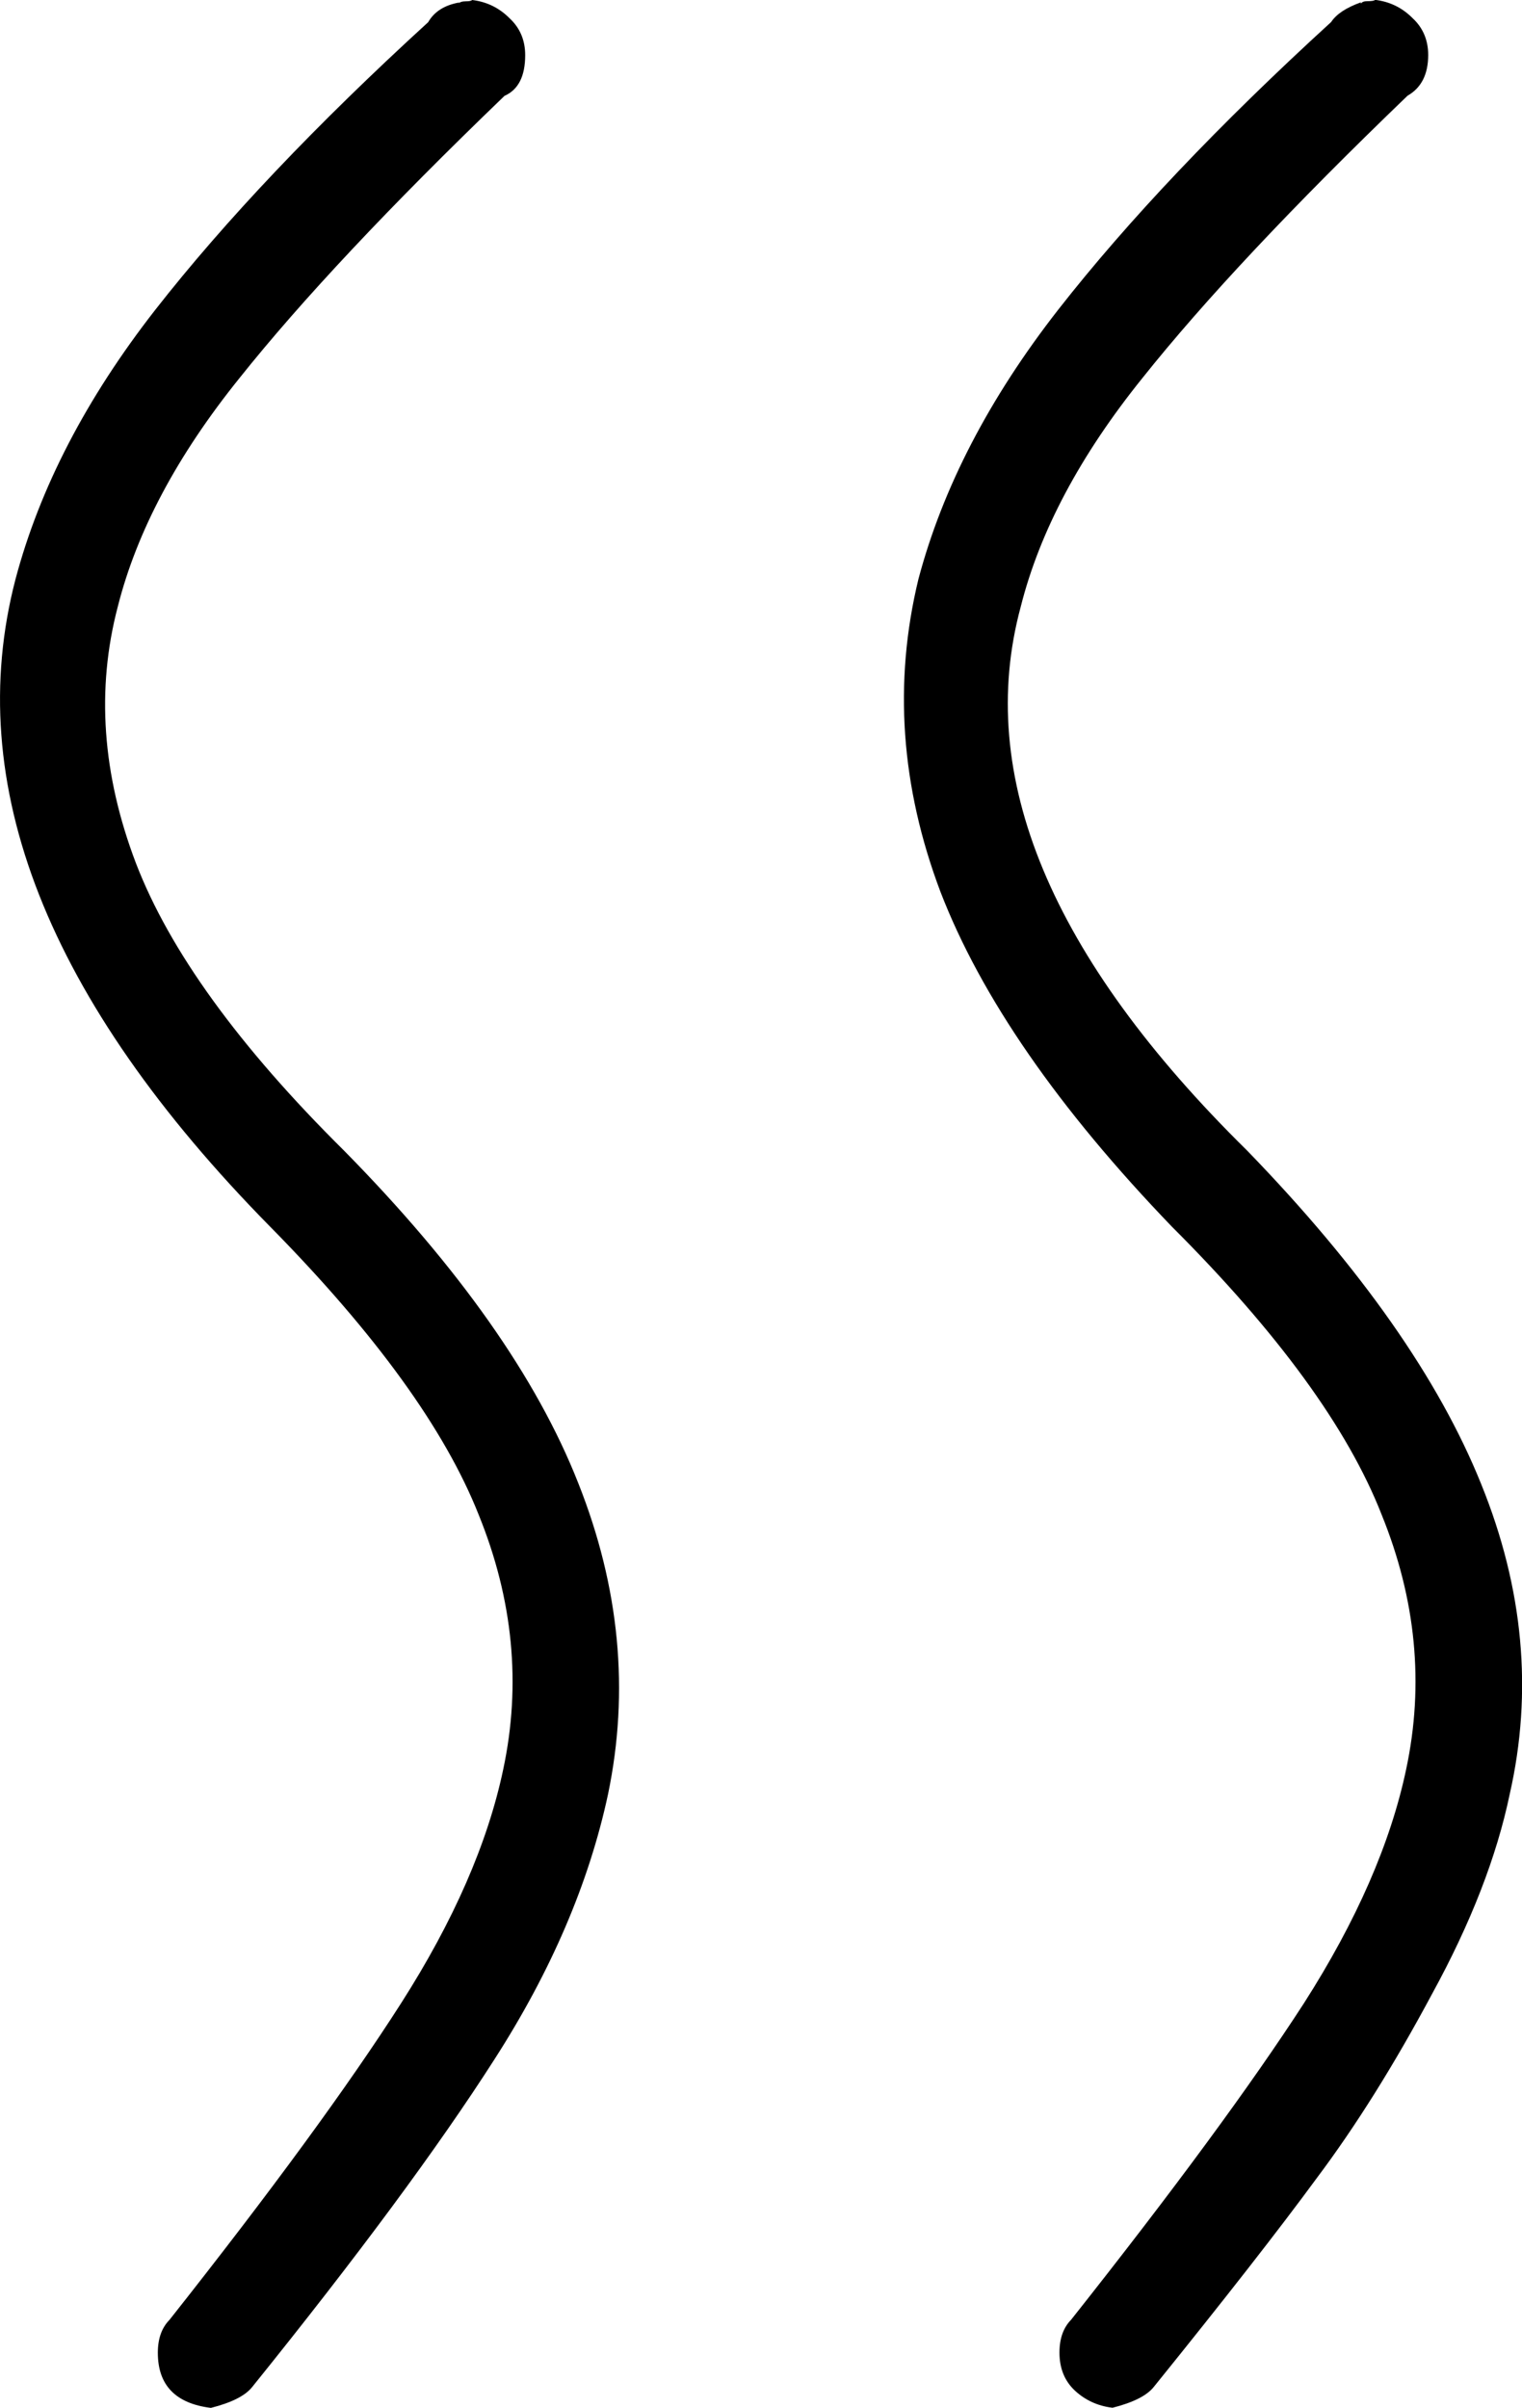 <?xml version="1.0" encoding="UTF-8" standalone="no"?>
<!-- Created with Inkscape (http://www.inkscape.org/) -->

<svg
   xmlns:dc="http://purl.org/dc/elements/1.1/"
   xmlns:cc="http://creativecommons.org/ns#"
   xmlns:rdf="http://www.w3.org/1999/02/22-rdf-syntax-ns#"
   xmlns:svg="http://www.w3.org/2000/svg"
   xmlns="http://www.w3.org/2000/svg"
   xmlns:sodipodi="http://sodipodi.sourceforge.net/DTD/sodipodi-0.dtd"
   xmlns:inkscape="http://www.inkscape.org/namespaces/inkscape"
   width="23.268"
   height="36.801"
   id="svg2"
   version="1.1"
   inkscape:version="0.48.4 r9939"
   sodipodi:docname="ko.svg">
  <defs
     id="defs4" />
  <sodipodi:namedview
     id="base"
     pagecolor="#ffffff"
     bordercolor="#666666"
     borderopacity="1.0"
     inkscape:pageopacity="0.0"
     inkscape:pageshadow="2"
     inkscape:zoom="0.81111857"
     inkscape:cx="-439.18825"
     inkscape:cy="-211.27561"
     inkscape:document-units="px"
     inkscape:current-layer="layer1"
     showgrid="false"
     inkscape:window-width="1596"
     inkscape:window-height="861"
     inkscape:window-x="0"
     inkscape:window-y="18"
     inkscape:window-maximized="0"
     fit-margin-top="0"
     fit-margin-left="0"
     fit-margin-right="0"
     fit-margin-bottom="0" />
  <g
     inkscape:label="Layer 1"
     inkscape:groupmode="layer"
     id="layer1"
     transform="translate(-571.859,-655.445)">
    <path
       style="font-size:40px;font-style:normal;font-weight:normal;line-height:125%;letter-spacing:0px;word-spacing:0px;fill:#000000;fill-opacity:1;stroke:none;font-family:Sans"
       inkscape:connector-curvature="0"
       id="path3114"
       d="m 578.879,655.485 -0.02,0.02 c 0.026,-0.027 0.066,-0.04 0.119,-0.04 0.053,3e-5 0.086,-0.006 0.099,-0.02 0.224,0.027 0.415,0.12 0.574,0.281 0.158,0.147 0.237,0.335 0.237,0.562 -1e-5,0.321 -0.105,0.529 -0.316,0.622 -1.753,1.686 -3.105,3.125 -4.054,4.316 -0.949,1.178 -1.569,2.342 -1.859,3.493 -0.33,1.258 -0.237,2.563 0.277,3.915 0.514,1.338 1.575,2.804 3.184,4.397 1.753,1.78 2.947,3.473 3.579,5.079 0.633,1.593 0.784,3.179 0.455,4.758 -0.29,1.352 -0.87,2.704 -1.74,4.056 -0.857,1.338 -2.09,3.005 -3.698,4.999 -0.105,0.134 -0.316,0.241 -0.633,0.321 -0.541,-0.067 -0.811,-0.348 -0.811,-0.843 -10e-6,-0.214 0.059,-0.381 0.178,-0.502 1.556,-1.968 2.736,-3.58 3.54,-4.838 0.804,-1.258 1.325,-2.449 1.562,-3.574 0.277,-1.298 0.152,-2.597 -0.376,-3.895 -0.514,-1.298 -1.575,-2.764 -3.184,-4.397 -3.415,-3.467 -4.713,-6.766 -3.896,-9.898 0.369,-1.392 1.081,-2.764 2.136,-4.116 1.068,-1.365 2.459,-2.831 4.173,-4.397 0.092,-0.161 0.25,-0.261 0.475,-0.301 m 13.784,0 0,0.02 c 0.013,-0.027 0.046,-0.04 0.099,-0.04 0.066,3e-5 0.105,-0.006 0.119,-0.02 0.224,0.027 0.415,0.12 0.574,0.281 0.158,0.147 0.237,0.335 0.237,0.562 -3e-5,0.294 -0.105,0.502 -0.316,0.622 -1.753,1.686 -3.105,3.125 -4.054,4.316 -0.949,1.178 -1.569,2.342 -1.859,3.493 -0.699,2.583 0.455,5.354 3.461,8.312 1.74,1.794 2.933,3.493 3.579,5.099 0.646,1.593 0.791,3.172 0.435,4.738 -0.198,0.95 -0.593,1.968 -1.187,3.052 -0.58,1.084 -1.167,2.021 -1.76,2.811 -0.58,0.79 -1.411,1.854 -2.492,3.192 -0.105,0.134 -0.316,0.241 -0.633,0.321 -0.224,-0.027 -0.415,-0.114 -0.574,-0.261 -0.158,-0.147 -0.237,-0.341 -0.237,-0.582 -4e-5,-0.214 0.059,-0.381 0.178,-0.502 1.569,-1.981 2.755,-3.594 3.56,-4.838 0.804,-1.258 1.325,-2.449 1.562,-3.574 0.277,-1.298 0.152,-2.597 -0.376,-3.895 -0.514,-1.312 -1.582,-2.777 -3.204,-4.397 -1.74,-1.807 -2.92,-3.513 -3.54,-5.12 -0.606,-1.606 -0.719,-3.199 -0.336,-4.778 0.369,-1.392 1.081,-2.764 2.136,-4.116 1.068,-1.365 2.459,-2.831 4.173,-4.397 0.079,-0.12 0.231,-0.221 0.455,-0.301" />
  </g>
</svg>

